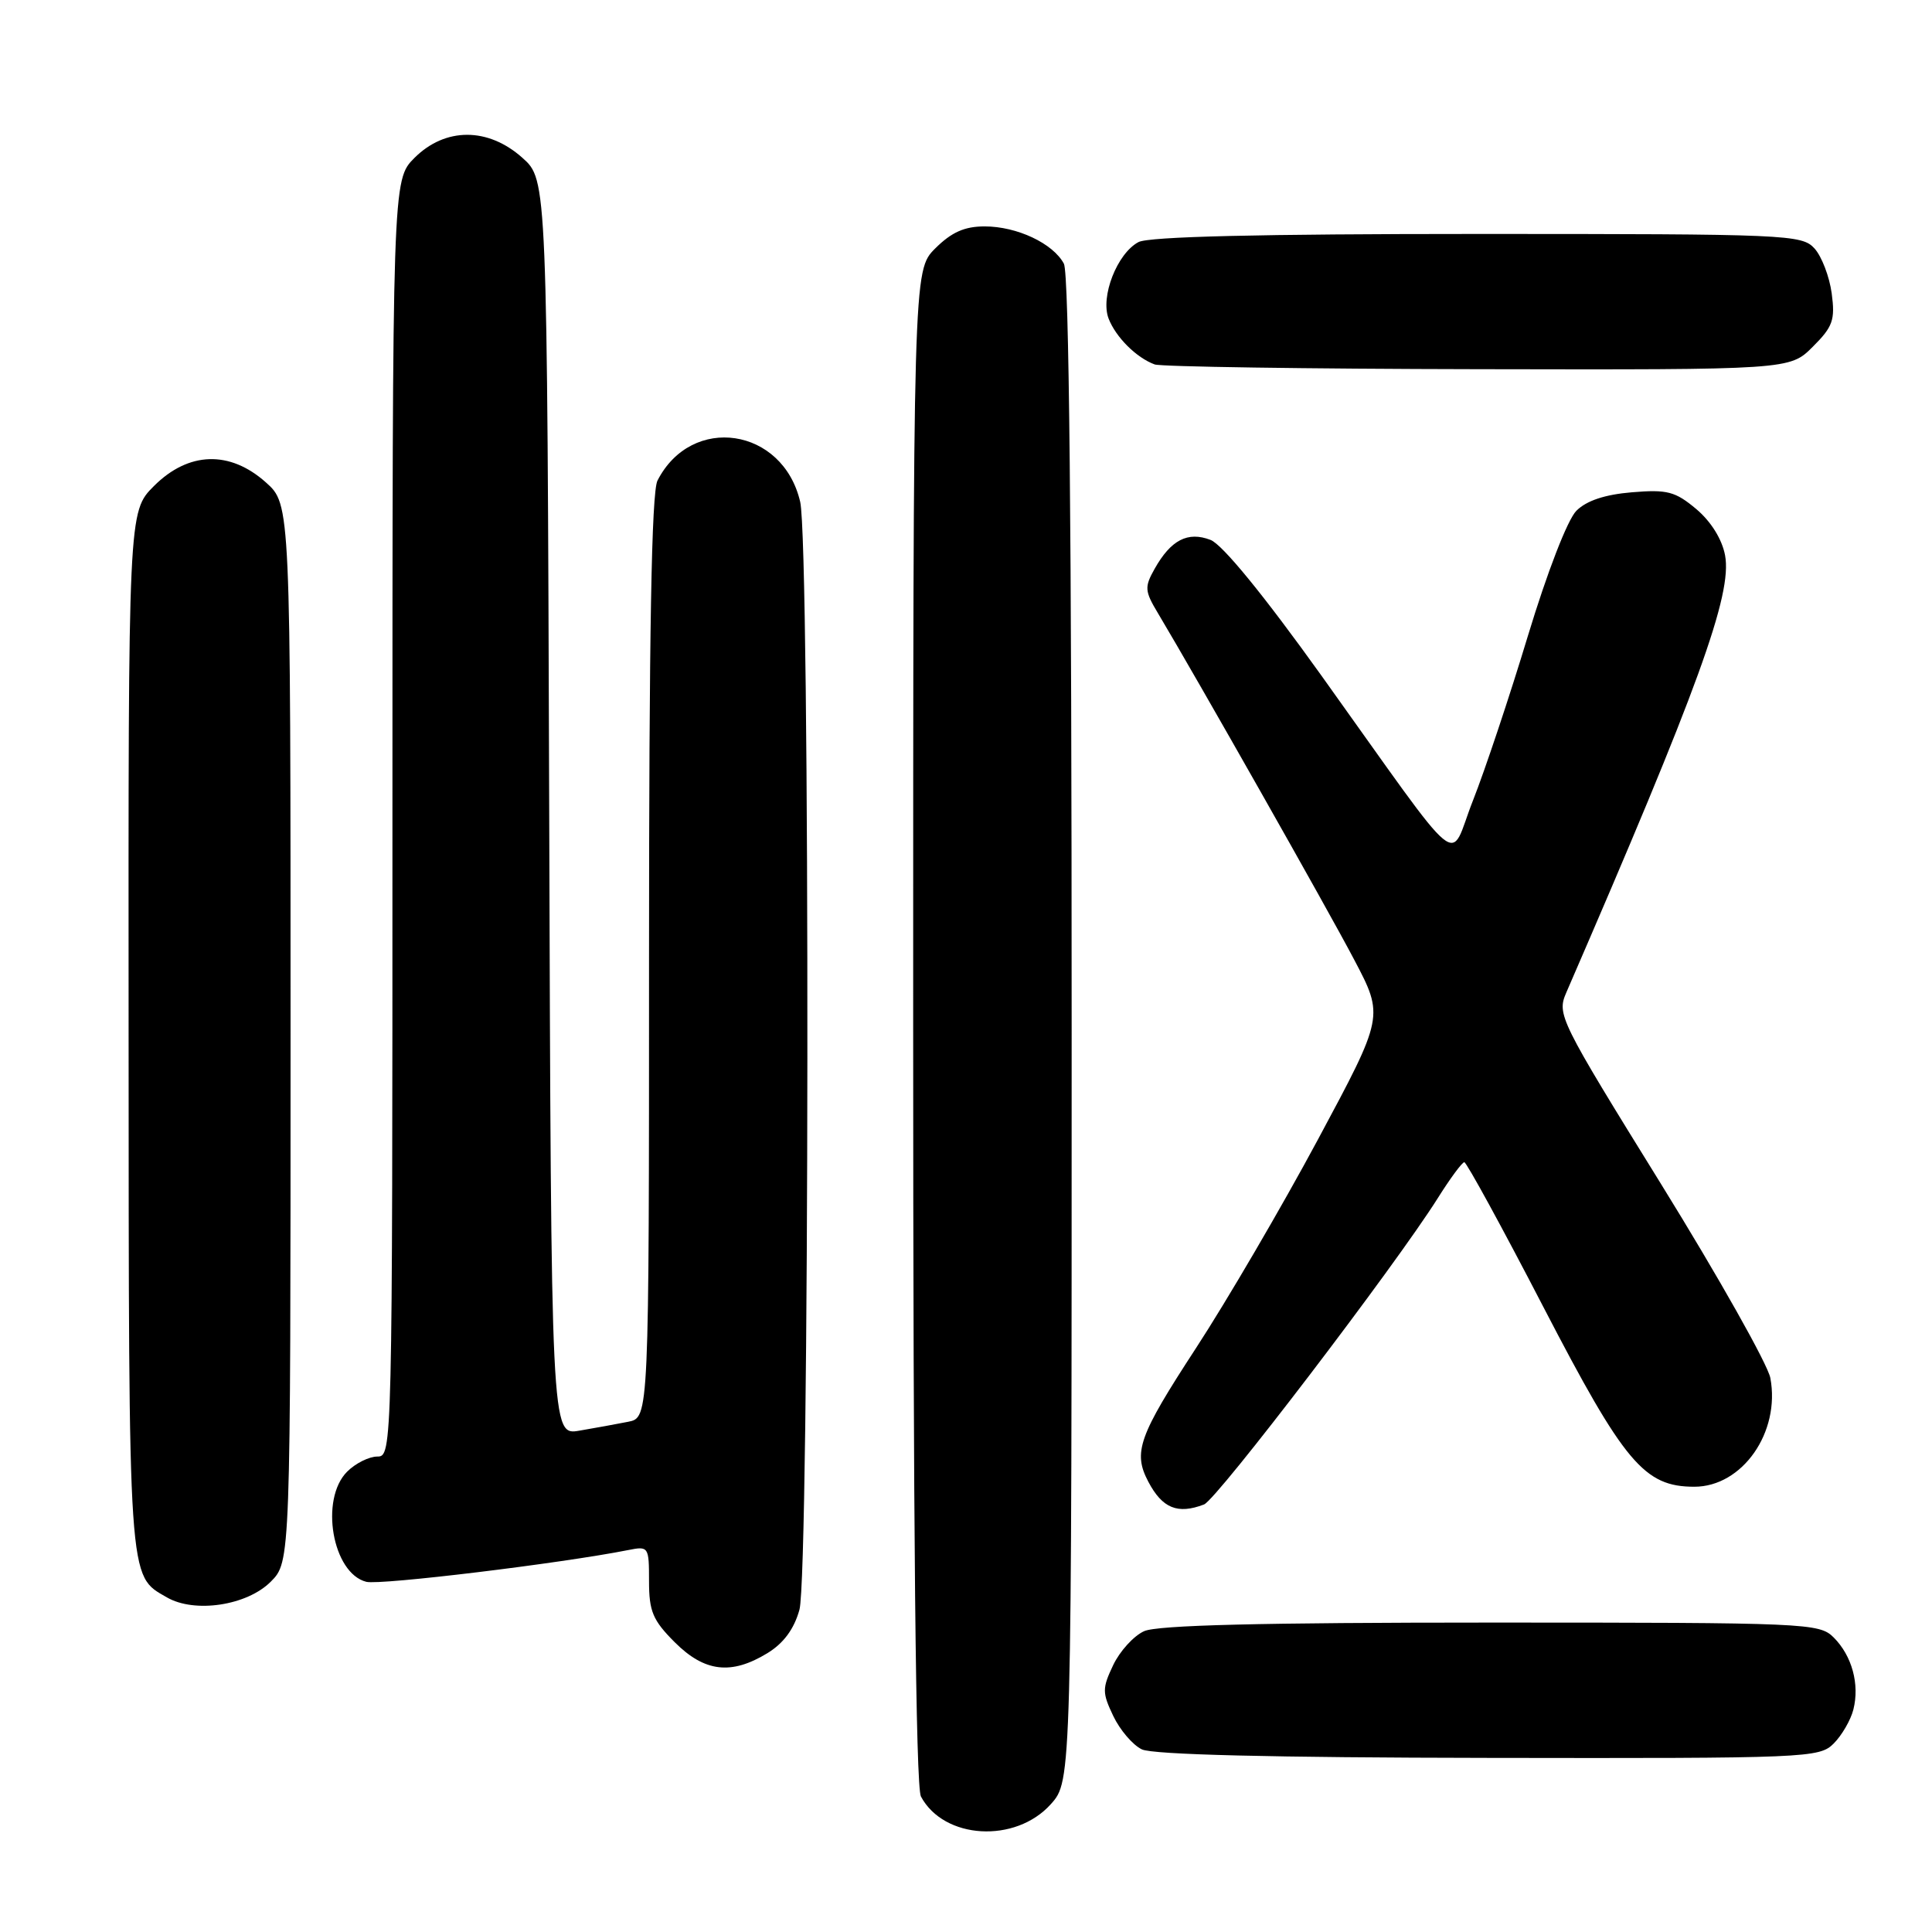 <?xml version="1.0" encoding="UTF-8" standalone="no"?>
<!DOCTYPE svg PUBLIC "-//W3C//DTD SVG 1.1//EN" "http://www.w3.org/Graphics/SVG/1.1/DTD/svg11.dtd" >
<svg xmlns="http://www.w3.org/2000/svg" xmlns:xlink="http://www.w3.org/1999/xlink" version="1.1" viewBox="0 0 256 256">
 <g >
 <path fill="currentColor"
d=" M 139.25 239.05 C 142.00 235.97 142.00 235.97 142.00 136.42 C 142.00 70.05 141.66 36.23 140.97 34.94 C 139.53 32.25 134.76 30.00 130.47 30.00 C 127.80 30.00 126.08 30.77 123.92 32.92 C 121.00 35.85 121.00 35.85 121.00 135.99 C 121.00 202.48 121.34 236.78 122.03 238.05 C 125.07 243.74 134.56 244.29 139.25 239.05 Z  M 242.97 231.03 C 244.06 229.94 245.23 227.91 245.58 226.53 C 246.43 223.17 245.40 219.40 242.97 216.97 C 241.07 215.07 239.48 215.00 197.55 215.00 C 167.18 215.00 153.34 215.34 151.60 216.14 C 150.22 216.76 148.38 218.79 147.50 220.64 C 146.04 223.72 146.04 224.28 147.51 227.37 C 148.39 229.22 150.09 231.22 151.30 231.80 C 152.74 232.50 168.57 232.89 197.25 232.93 C 239.53 233.00 241.07 232.93 242.97 231.03 Z  M 101.69 219.05 C 103.83 217.74 105.22 215.86 105.93 213.30 C 107.27 208.49 107.36 72.26 106.03 66.50 C 103.75 56.64 91.64 54.83 87.12 63.68 C 86.33 65.22 86.00 83.91 86.00 126.85 C 86.00 187.84 86.00 187.84 83.25 188.39 C 81.74 188.69 78.82 189.22 76.77 189.57 C 73.03 190.22 73.03 190.22 72.77 107.03 C 72.50 23.84 72.50 23.84 69.23 20.92 C 64.67 16.84 59.00 16.85 54.92 20.92 C 52.00 23.85 52.00 23.85 52.00 108.42 C 52.00 192.33 51.98 193.00 50.00 193.00 C 48.90 193.00 47.10 193.90 46.00 195.00 C 42.34 198.66 44.04 208.47 48.54 209.60 C 50.39 210.06 74.32 207.16 83.25 205.39 C 85.94 204.85 86.00 204.95 86.00 209.52 C 86.00 213.51 86.50 214.70 89.40 217.60 C 93.36 221.56 96.89 221.98 101.69 219.05 Z  M 35.87 209.59 C 38.50 206.95 38.50 206.95 38.50 136.90 C 38.50 66.84 38.50 66.84 35.23 63.92 C 30.45 59.65 24.98 59.82 20.40 64.40 C 17.00 67.80 17.00 67.80 17.04 136.65 C 17.07 210.44 16.95 208.68 22.11 211.66 C 25.79 213.79 32.71 212.75 35.87 209.59 Z  M 159.54 199.35 C 161.24 198.70 184.89 167.70 190.52 158.75 C 192.16 156.14 193.74 154.00 194.03 154.00 C 194.32 154.00 199.05 162.65 204.53 173.23 C 215.23 193.86 217.87 197.00 224.51 197.00 C 230.88 197.00 235.93 189.77 234.58 182.59 C 234.24 180.79 227.73 169.23 220.11 156.91 C 206.58 135.05 206.28 134.43 207.55 131.50 C 225.05 91.17 229.55 78.76 228.58 73.58 C 228.18 71.45 226.71 69.09 224.76 67.45 C 221.98 65.12 220.93 64.84 216.24 65.23 C 212.65 65.53 210.22 66.34 208.88 67.68 C 207.71 68.85 205.02 75.79 202.45 84.27 C 200.03 92.28 196.75 102.09 195.18 106.06 C 191.85 114.45 194.52 116.66 175.08 89.50 C 167.43 78.82 161.97 72.14 160.40 71.54 C 157.39 70.38 155.15 71.54 153.00 75.36 C 151.63 77.79 151.67 78.31 153.44 81.26 C 158.63 89.95 175.96 120.53 179.44 127.17 C 183.39 134.67 183.39 134.67 174.65 150.96 C 169.84 159.92 162.55 172.39 158.45 178.67 C 150.87 190.29 150.11 192.44 152.15 196.32 C 154.01 199.86 156.04 200.69 159.54 199.35 Z  M 240.20 45.95 C 242.87 43.29 243.18 42.40 242.71 38.87 C 242.41 36.66 241.39 33.98 240.43 32.92 C 238.76 31.08 236.84 31.00 195.78 31.00 C 166.95 31.00 152.21 31.35 150.85 32.08 C 148.02 33.59 145.79 39.31 146.89 42.20 C 147.84 44.67 150.57 47.40 153.00 48.29 C 153.82 48.59 173.10 48.88 195.83 48.92 C 237.15 49.00 237.15 49.00 240.20 45.95 Z "/>
</g>
</svg>